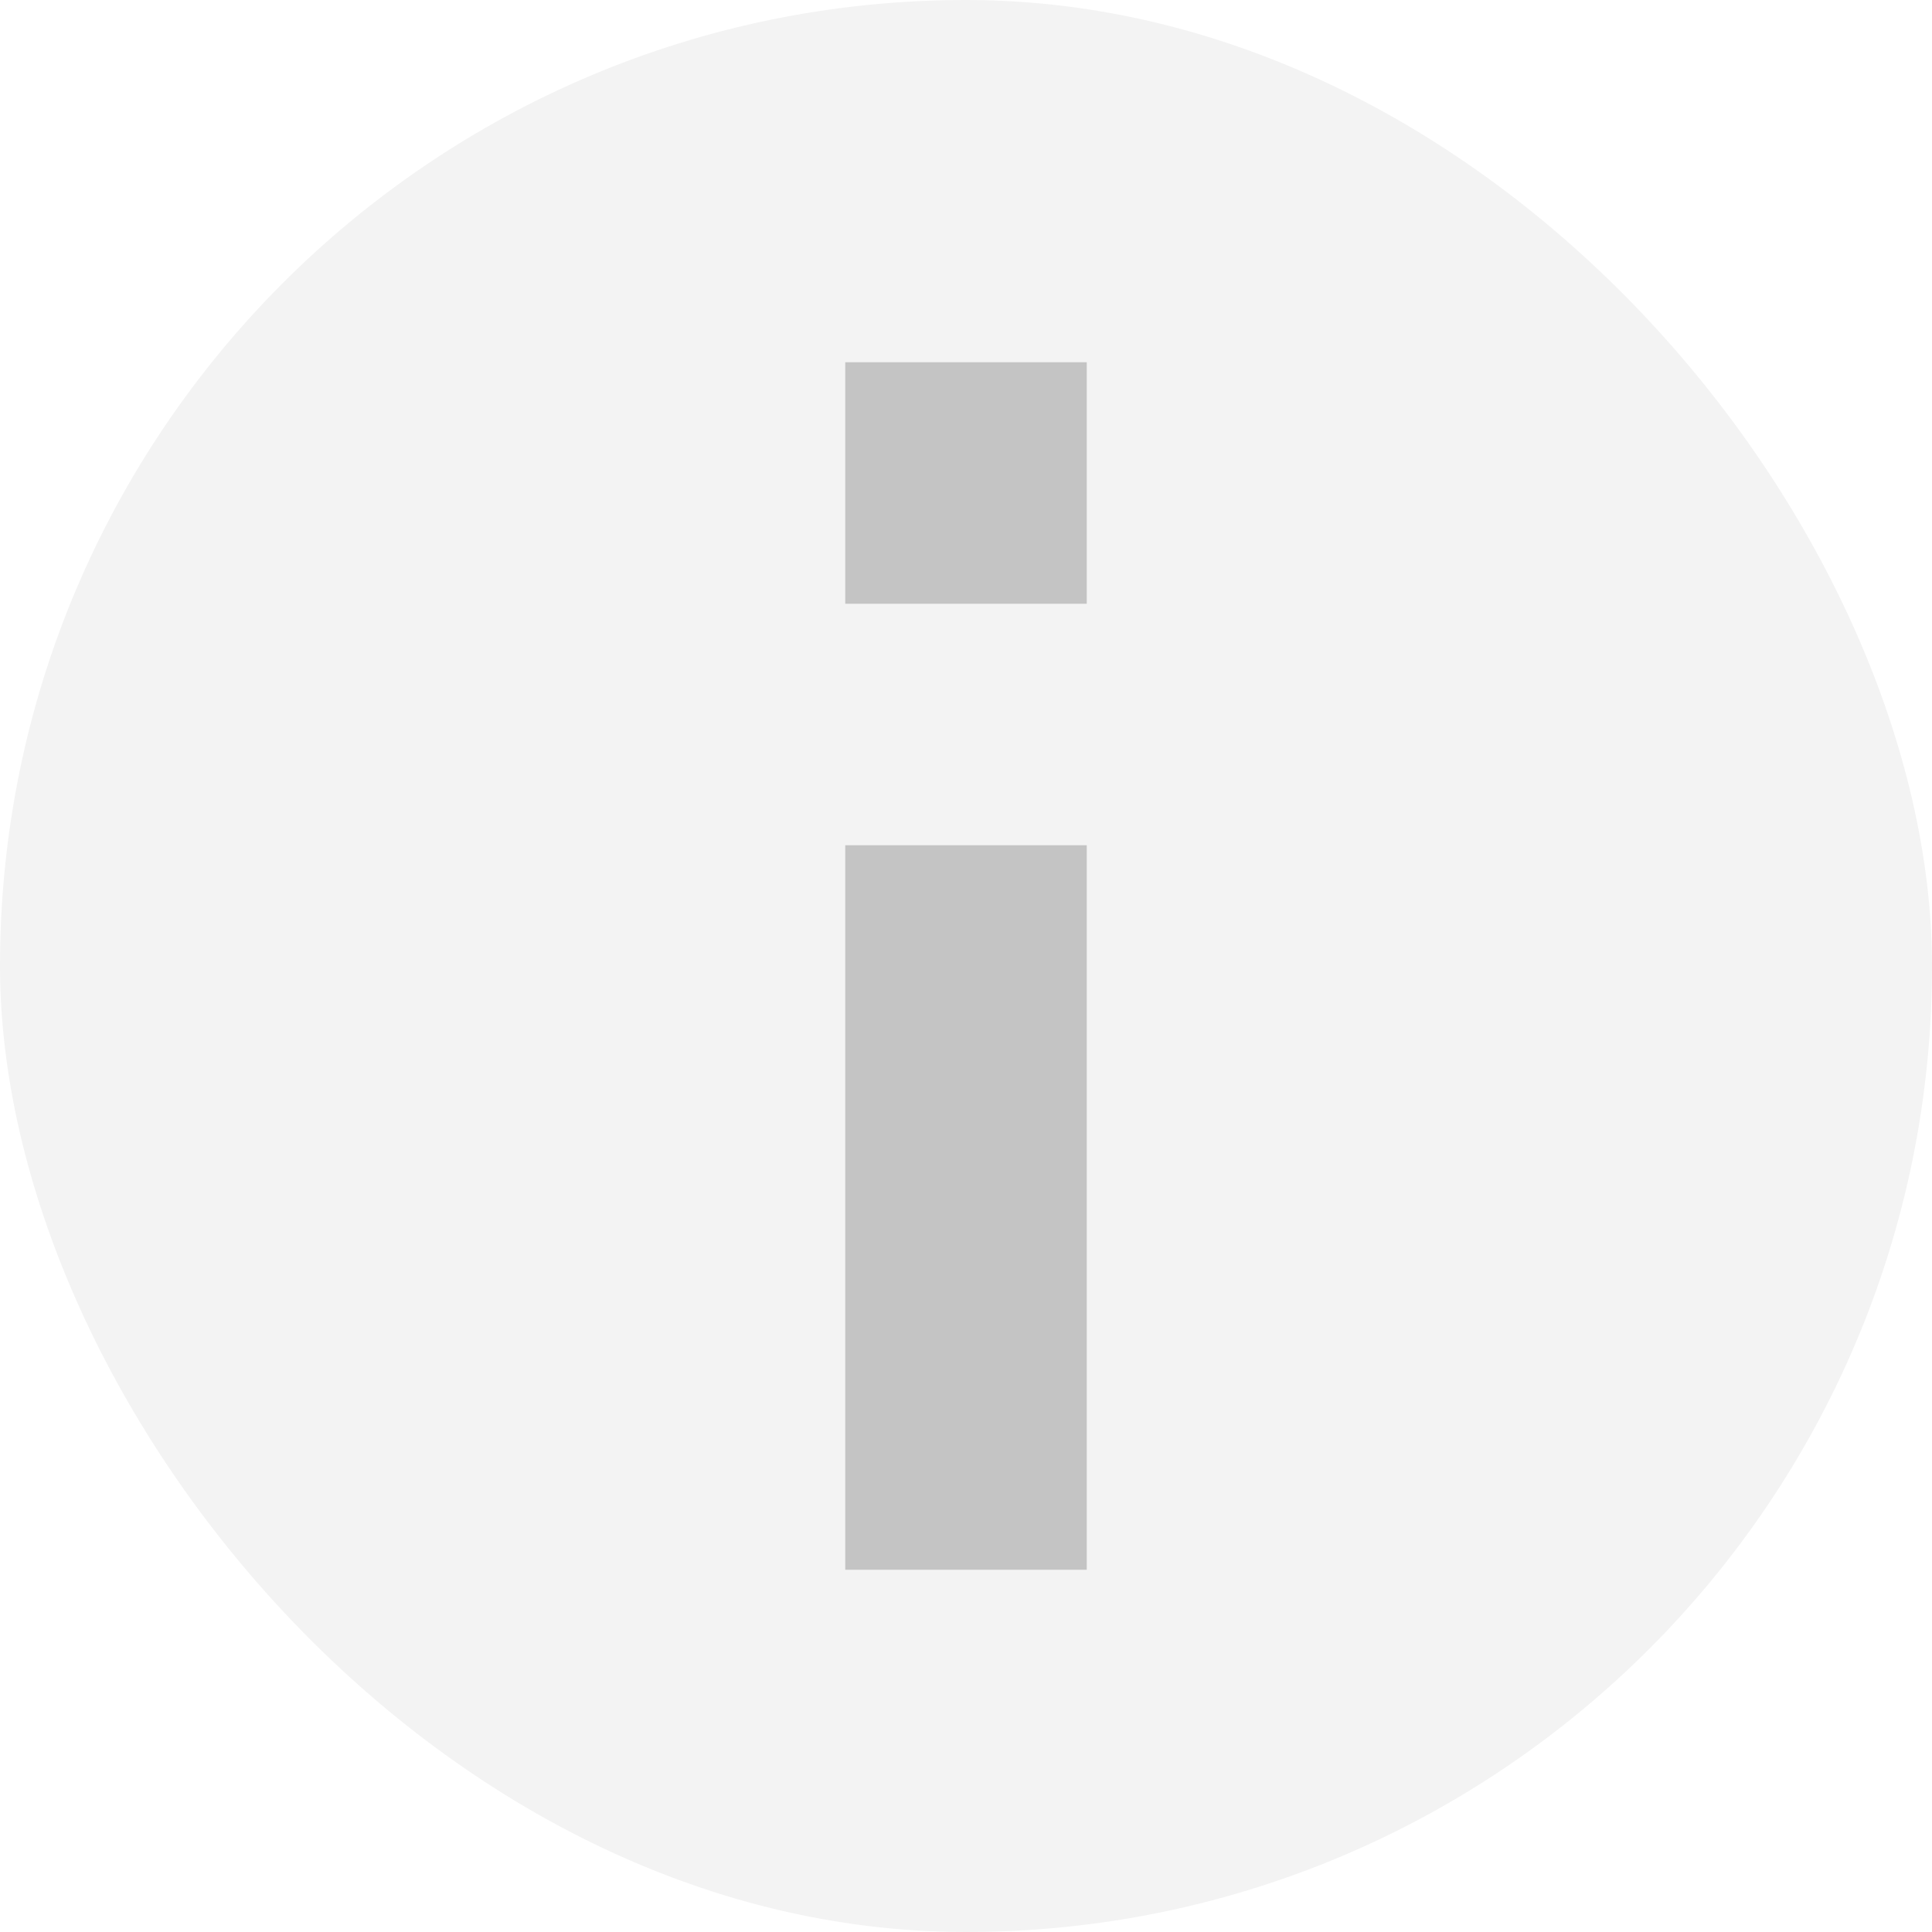 <svg width="16" height="16" viewBox="0 0 16 16" fill="none" xmlns="http://www.w3.org/2000/svg">
<rect width="16" height="16" rx="8" fill="black" fill-opacity="0.05"/>
<rect x="7" y="7" width="2" height="6" fill="#C4C4C4"/>
<rect x="7" y="3" width="2" height="2" fill="#C4C4C4"/>
</svg>
